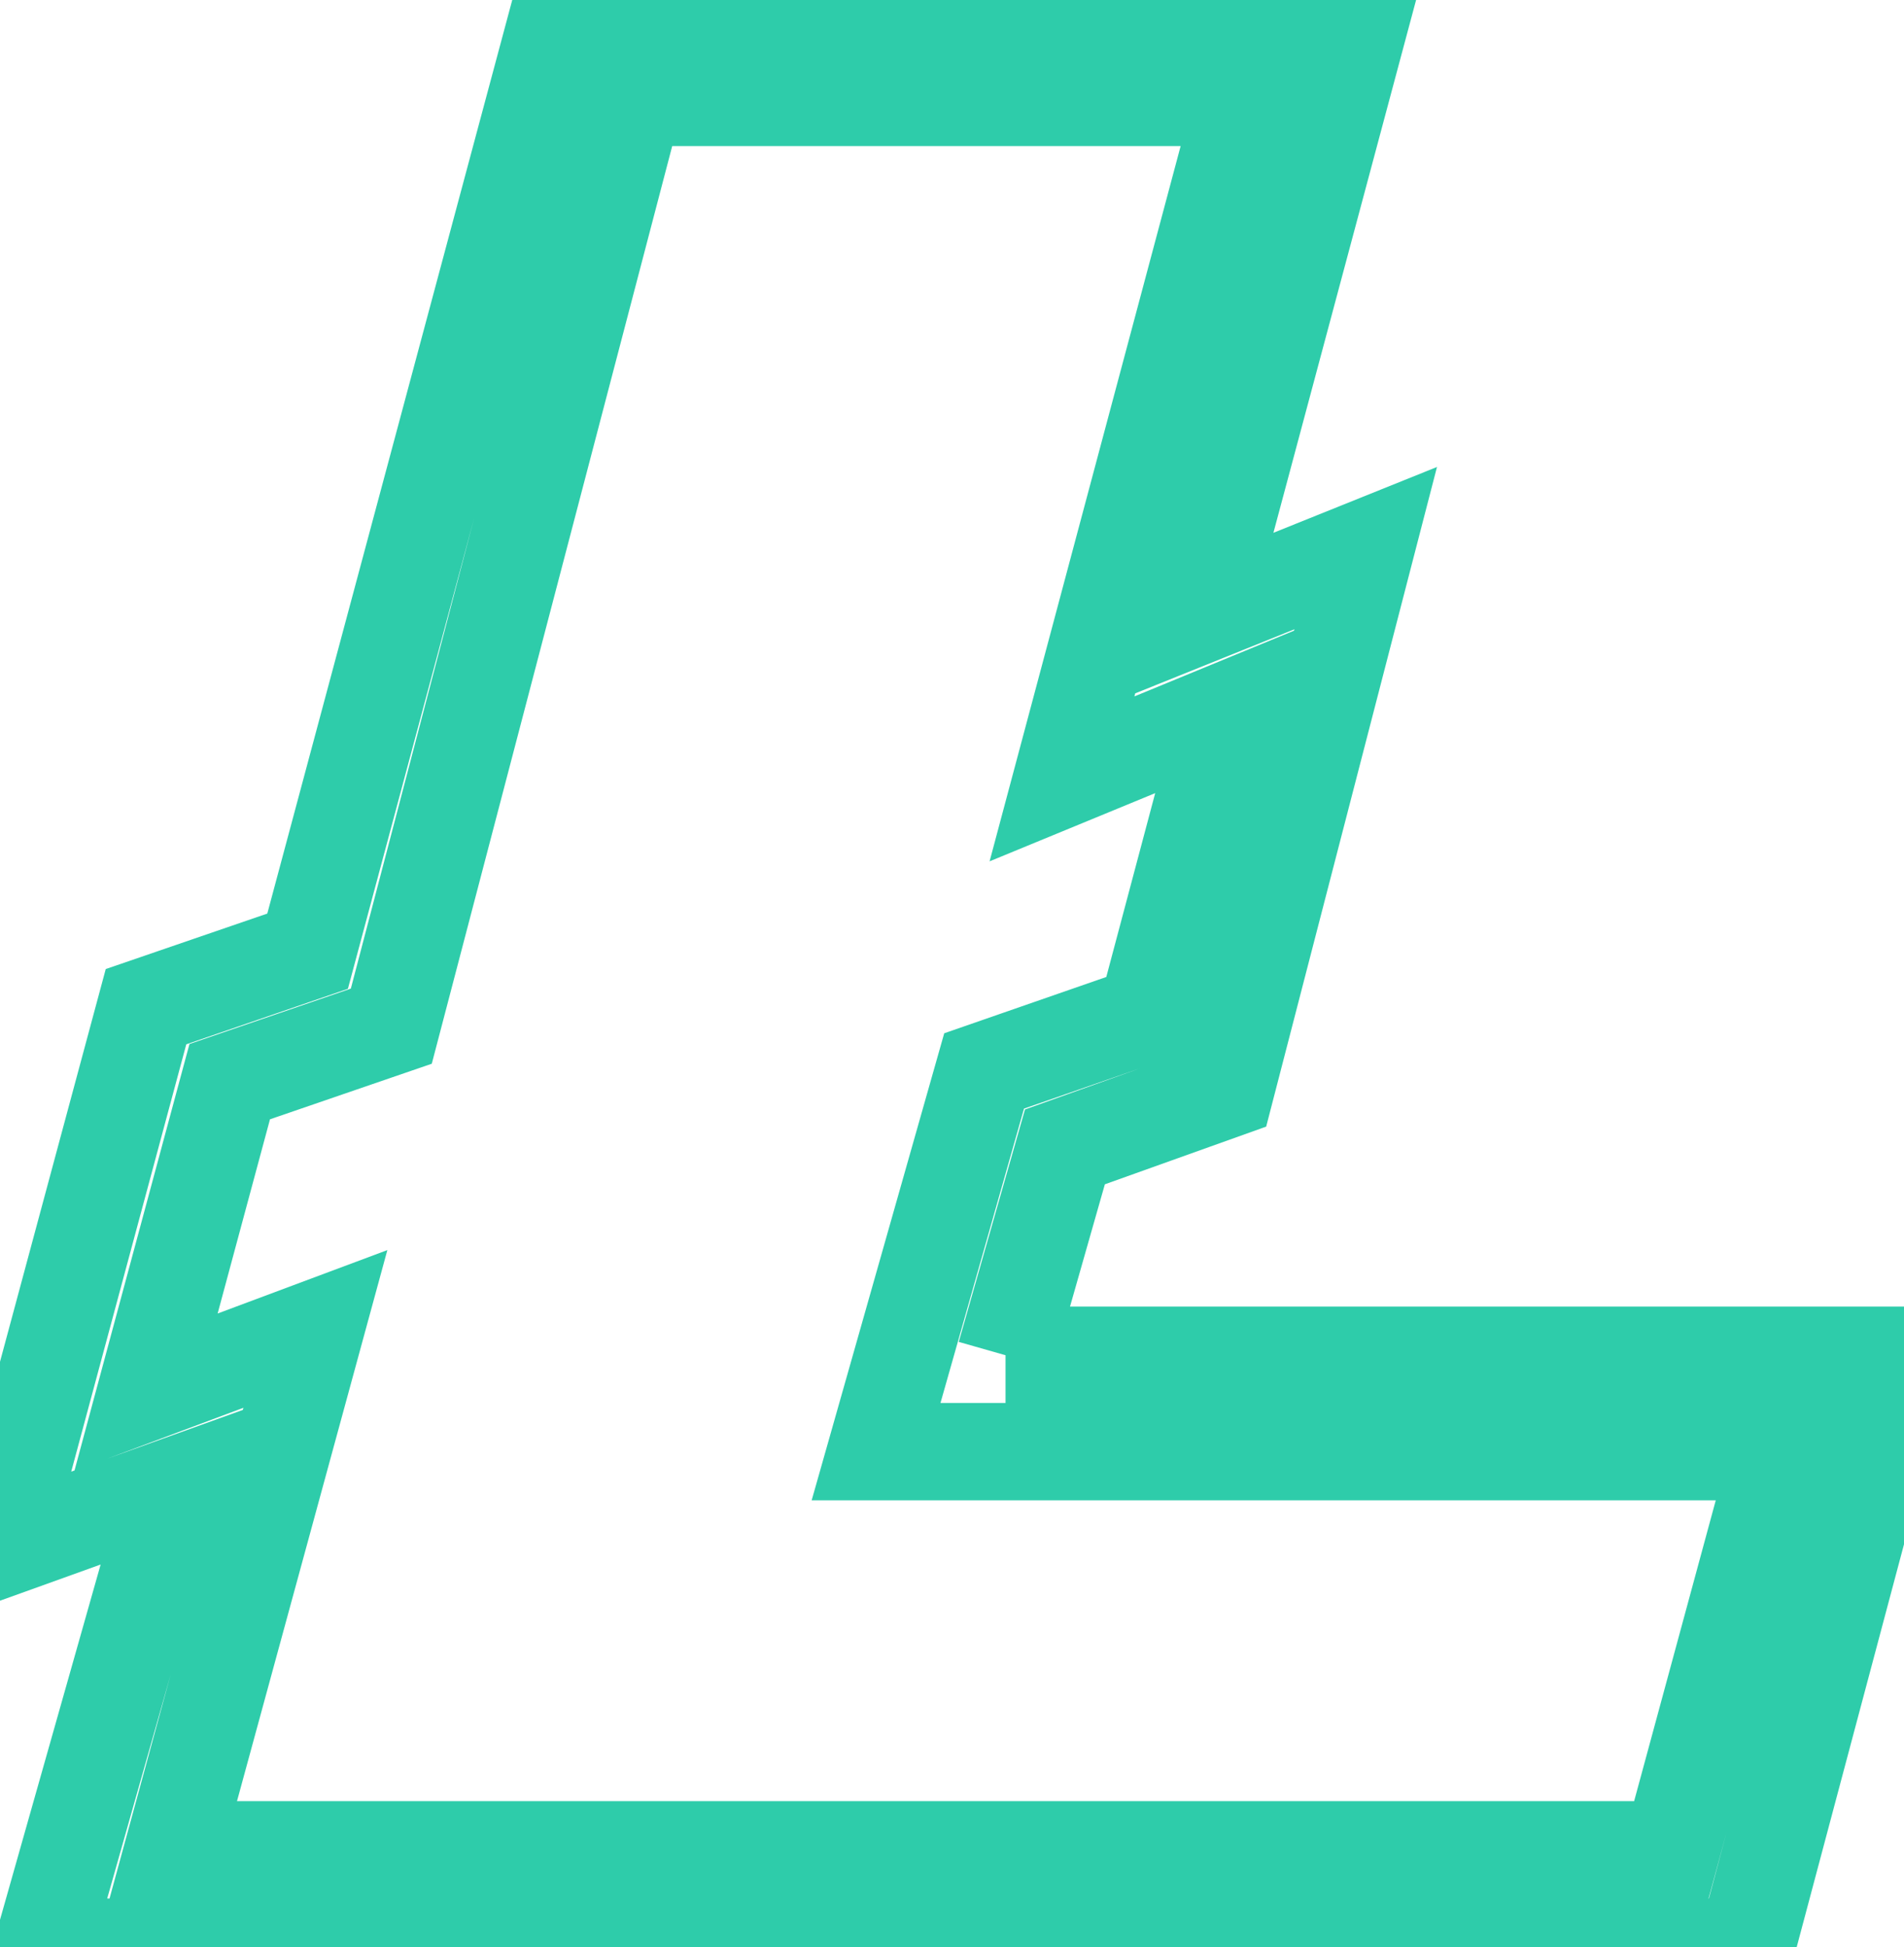 <?xml version="1.0" encoding="UTF-8" standalone="no"?>
<svg
   xmlns:dc="http://purl.org/dc/elements/1.1/"
   xmlns:cc="http://creativecommons.org/ns#"
   xmlns:rdf="http://www.w3.org/1999/02/22-rdf-syntax-ns#"
   xmlns:svg="http://www.w3.org/2000/svg"
   xmlns="http://www.w3.org/2000/svg"
   xmlns:sodipodi="http://sodipodi.sourceforge.net/DTD/sodipodi-0.dtd"
   xmlns:inkscape="http://www.inkscape.org/namespaces/inkscape"
   version="1.1"
   width="19.56"
   height="20"
   viewBox="0 0 19.56 20"
   id="svg4"
   sodipodi:docname="icon-litecoin.svg"
   inkscape:version="0.92.4 (5da689c313, 2019-01-14)">
  <defs
     id="defs8" />
  <sodipodi:namedview
     pagecolor="#ffffff"
     bordercolor="#666666"
     borderopacity="1"
     objecttolerance="10"
     gridtolerance="10"
     guidetolerance="10"
     inkscape:pageopacity="0"
     inkscape:pageshadow="2"
     inkscape:window-width="1920"
     inkscape:window-height="1027"
     id="namedview6"
     showgrid="false"
     fit-margin-top="0"
     fit-margin-left="0"
     fit-margin-right="0"
     fit-margin-bottom="0"
     inkscape:zoom="9.8333333"
     inkscape:cx="4.7461017"
     inkscape:cy="10"
     inkscape:window-x="-8"
     inkscape:window-y="-8"
     inkscape:window-maximized="1"
     inkscape:current-layer="svg4" />
  <path
     d="M 10.33,13.92 10.94,11.78 12.59,11.19 14.03,5.63 12.34,6.31 14.03,0 H 5.78 L 3.16,9.77 1.5,10.34 0,15.91 1.78,15.27 0.44,20 h 17.5 l 1.62,-6.08 H 10.33 M 17.17,19 H 1.78 L 3.24,13.65 1.5,14.3 2.36,11.11 4.02,10.54 6.52,1 h 6.26 L 10.91,8 12.61,7.3 11.78,10.42 10.11,11 9,14.91 h 9.28 z"
     id="path2"
     inkscape:connector-curvature="0"
     style="stroke:#2eccaa;stroke-opacity:1;fill:none" />
</svg>
